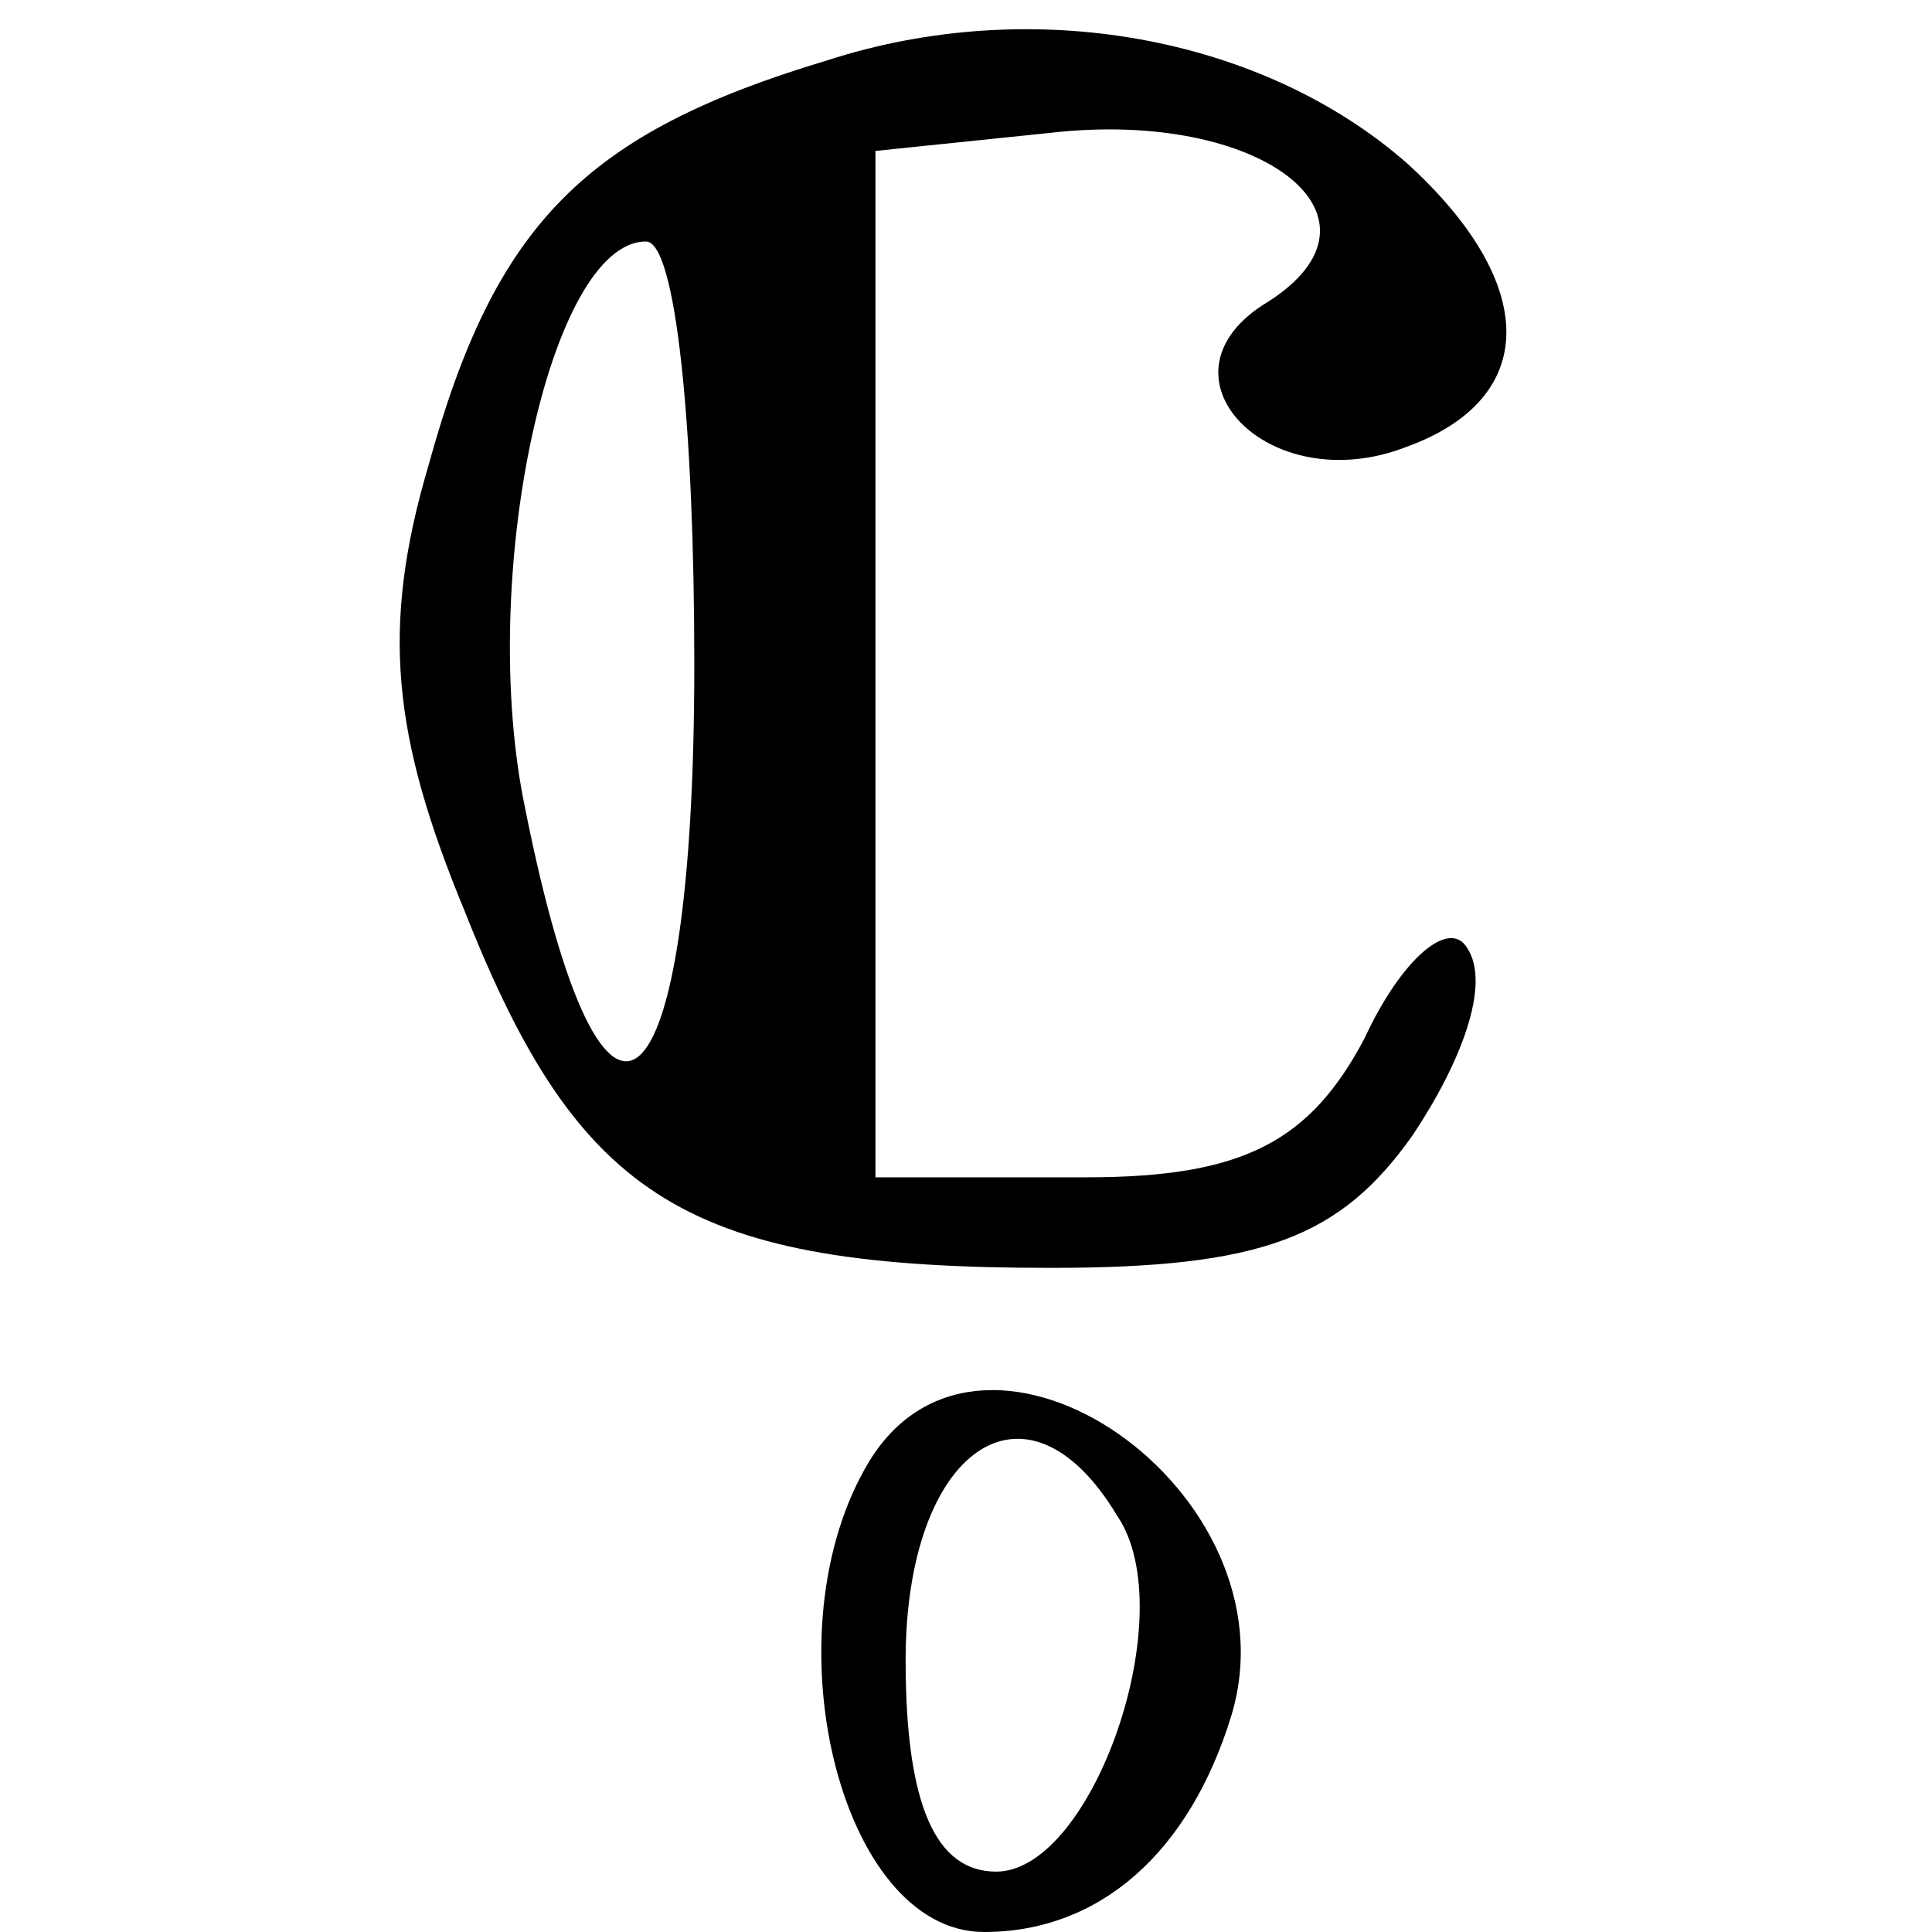 <?xml version="1.0" standalone="no"?>
<!DOCTYPE svg PUBLIC "-//W3C//DTD SVG 20010904//EN"
 "http://www.w3.org/TR/2001/REC-SVG-20010904/DTD/svg10.dtd">
<svg version="1.0" xmlns="http://www.w3.org/2000/svg"
 width="32pt" height="32pt" viewBox="0 0 32 32"
 preserveAspectRatio="xMidYMid meet">

<g transform="translate(0,32) scale(0.1,-0.1)"
fill="#000000" stroke="none">
<path d="M137 310 c-40 -12 -55 -27 -66 -67 -8 -27 -6 -45 6 -74 19 -48 37
-59 97 -59 35 0 48 5 60 22 8 12 13 25 9 31 -3 5 -11 -2 -17 -15 -9 -17 -20
-23 -46 -23 l-35 0 0 85 0 85 29 3 c35 4 58 -14 36 -28 -20 -12 0 -33 23 -24
22 8 22 27 0 47 -24 21 -62 28 -96 17z m-22 -100 c0 -76 -15 -89 -28 -24 -8
38 4 94 20 94 5 0 8 -31 8 -70z"/>
<path d="M144 78 c-17 -28 -5 -78 19 -78 19 0 34 13 41 36 11 37 -41 73 -60
42z m41 -9 c11 -16 -4 -59 -20 -59 -10 0 -15 11 -15 35 0 35 20 49 35 24z"/>
</g>
</svg>
